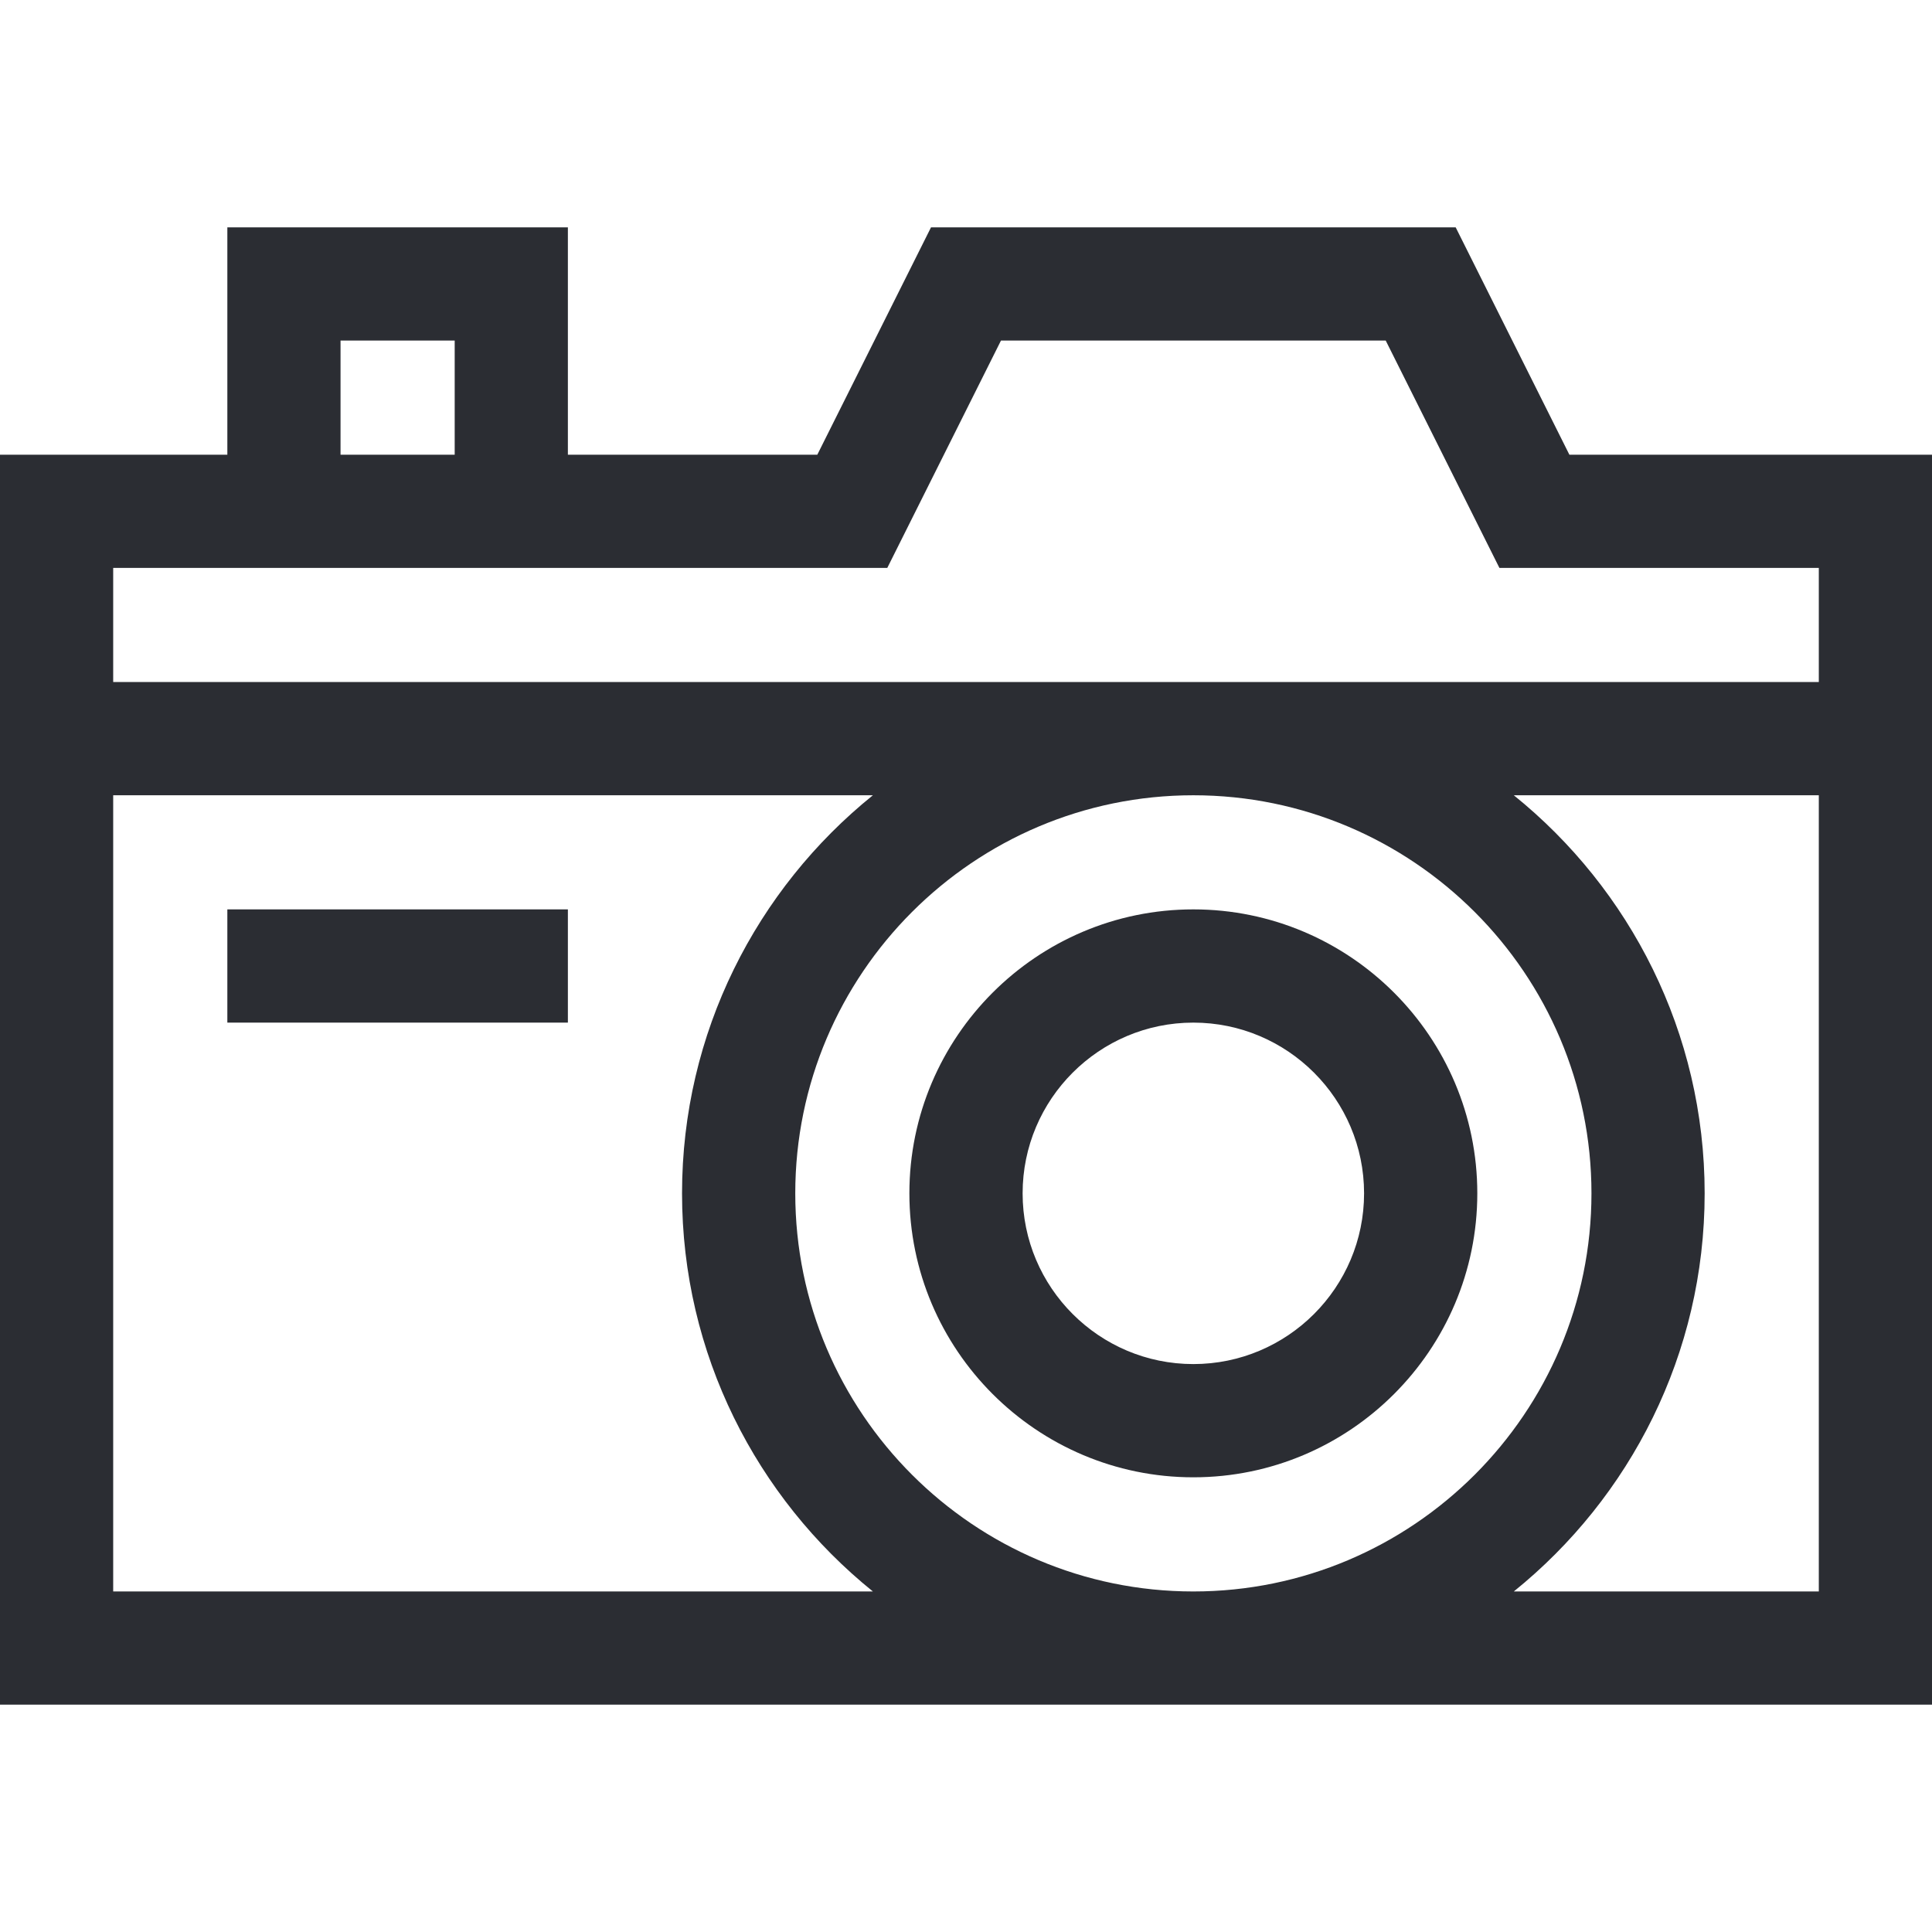 <svg width="46" height="46" viewBox="0 0 46 46" fill="none" xmlns="http://www.w3.org/2000/svg">
<path d="M5.413 21.652H13.521V24.348H5.413V21.652Z" fill="#2B2D33"/>
<path d="M28.413 35.174C32.141 35.174 35.174 32.141 35.174 28.413C35.174 24.685 32.141 21.652 28.413 21.652C24.685 21.652 21.652 24.685 21.652 28.413C21.652 32.141 24.685 35.174 28.413 35.174ZM28.413 24.348C30.655 24.348 32.478 26.171 32.478 28.413C32.478 30.655 30.655 32.478 28.413 32.478C26.171 32.478 24.348 30.655 24.348 28.413C24.348 26.171 26.171 24.348 28.413 24.348Z" fill="#2B2D33"/>
<path d="M37.366 10.826L34.659 5.413H22.167L19.46 10.826H13.521V5.413H5.413V10.826H0V40.587H46V10.826H37.366ZM8.108 8.108H10.826V10.826H8.108V8.108ZM21.126 13.521L23.833 8.108H32.993L35.7 13.521H43.305V16.239H2.695V13.521H21.126ZM37.892 28.413C37.892 33.64 33.64 37.892 28.413 37.892C23.187 37.892 18.935 33.64 18.935 28.413C18.935 23.187 23.187 18.935 28.413 18.935C33.64 18.935 37.892 23.187 37.892 28.413ZM2.695 37.892V18.935H20.783C18.014 21.168 16.239 24.587 16.239 28.413C16.239 32.239 18.014 35.658 20.783 37.892H2.695ZM36.043 37.892C38.812 35.658 40.587 32.239 40.587 28.413C40.587 24.587 38.812 21.168 36.043 18.935H43.305V37.892H36.043Z" fill="#2B2D33"/>
</svg>
